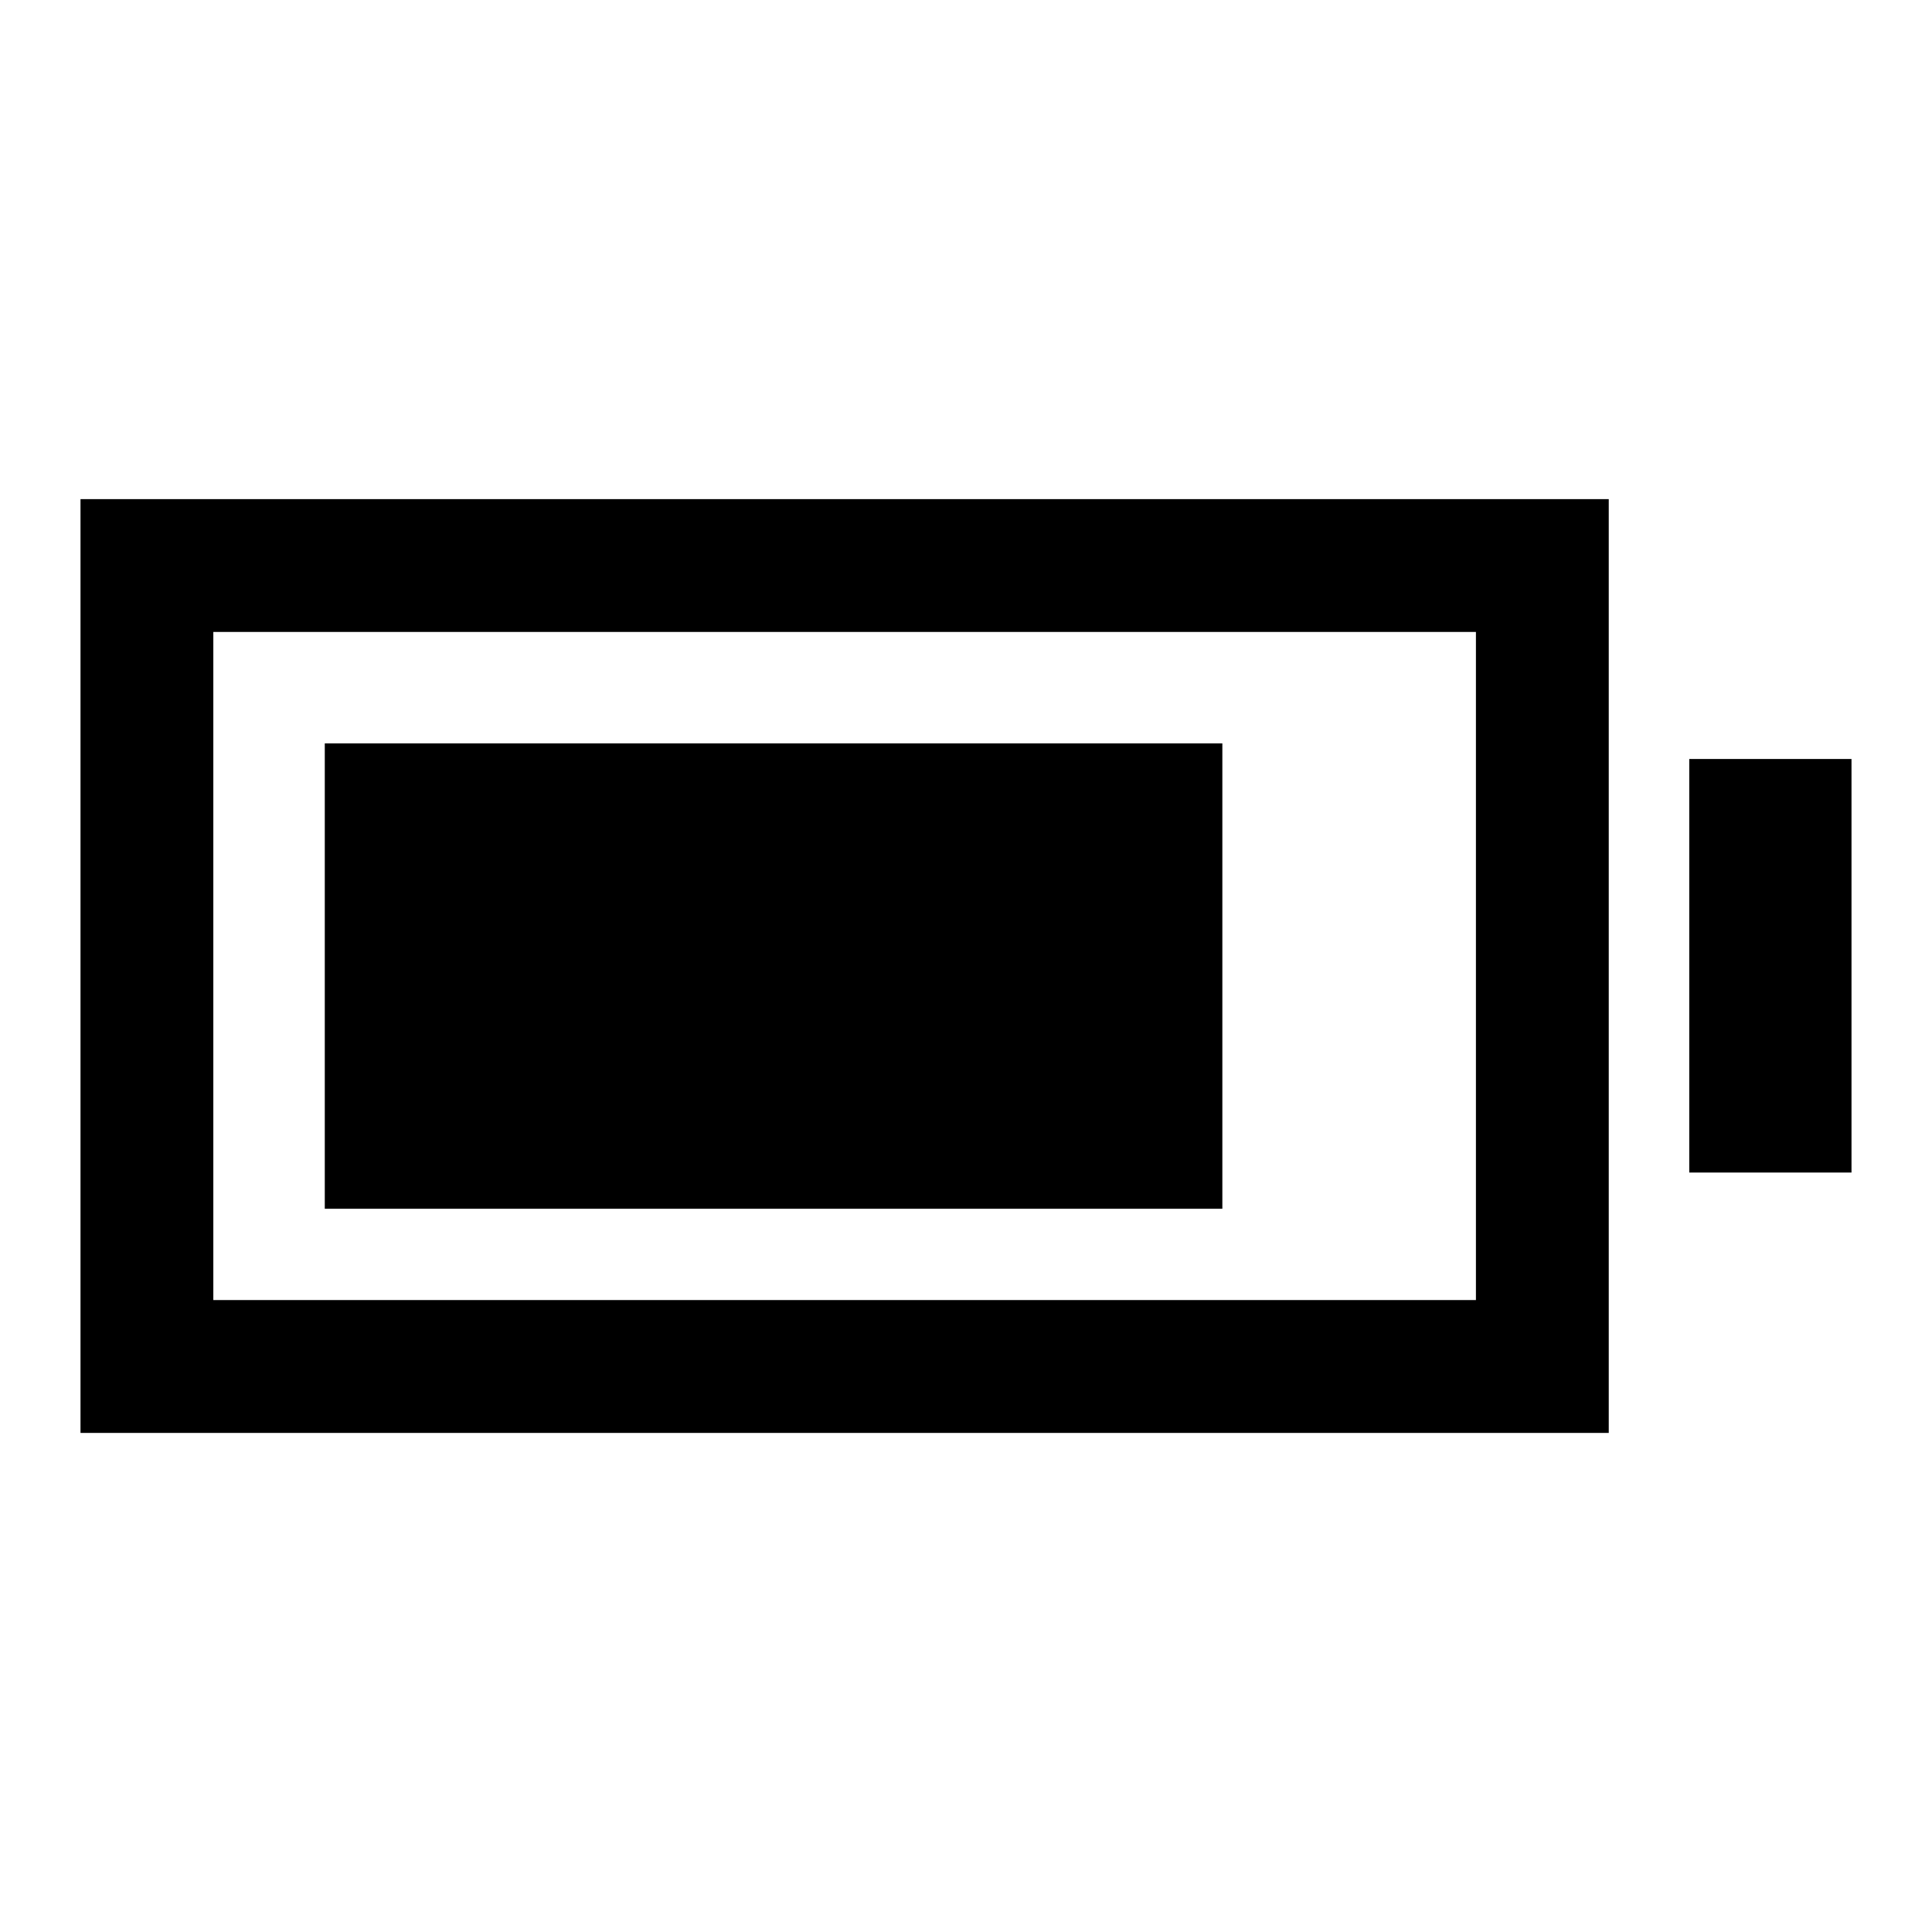 <svg xmlns="http://www.w3.org/2000/svg" height="24" viewBox="0 -960 960 960" width="24"><path d="M161.38-359.38v-231.24h446v231.24h-446ZM40-248v-464h759.38v464H40Zm66-66h627.38v-332H106v332Zm733.38-63.38v-205.47H920v205.47h-80.62Z"/></svg>